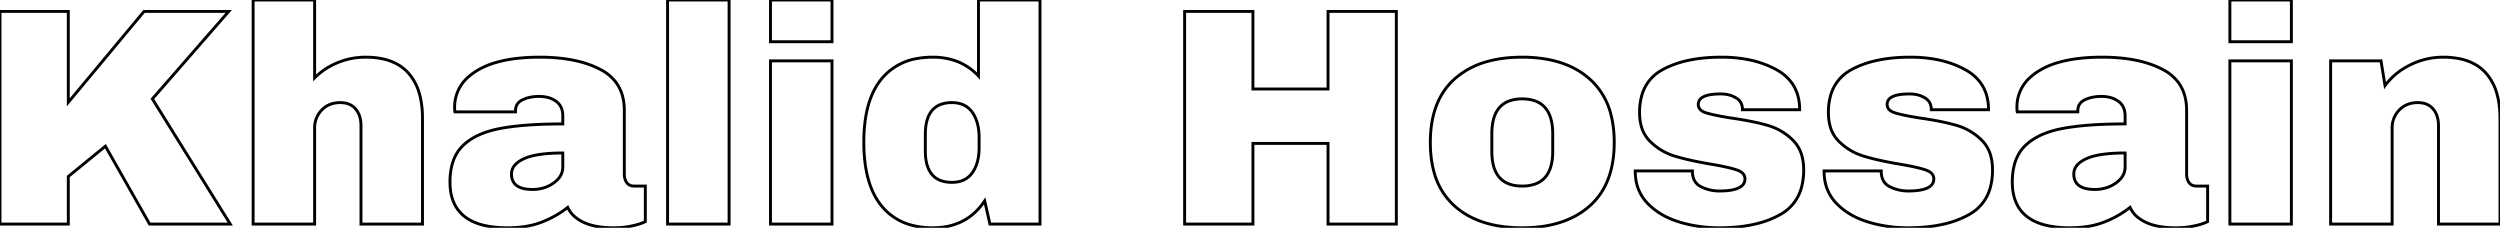 <svg width="808.9" height="73.702" viewBox="0 0 808.9 73.702" xmlns="http://www.w3.org/2000/svg">
	<g id="svgGroup" stroke-linecap="round" fill-rule="evenodd" font-size="9pt" stroke="#000" stroke-width="0.25mm" fill="none" style="stroke:#000;stroke-width:0.25mm;fill:none">
		<path d="M 22.1 33.1 L 46.6 3.7 L 74 3.7 L 49.3 32 L 74.5 72.5 L 48.4 72.5 L 34.1 47.3 L 22.1 57.1 L 22.1 72.5 L 0 72.5 L 0 3.7 L 22.1 3.7 L 22.1 33.1 Z" id="0" vector-effect="non-scaling-stroke"/>
		<path d="M 136.7 38.3 L 136.7 72.5 L 116.8 72.5 L 116.8 40.7 A 10.757 10.757 0 0 0 116.574 38.431 Q 116.24 36.884 115.414 35.718 A 6.562 6.562 0 0 0 115.05 35.25 A 5.701 5.701 0 0 0 111.62 33.33 A 8.479 8.479 0 0 0 110.1 33.2 Q 106.4 33.2 104.1 35.6 A 8.182 8.182 0 0 0 101.801 41.391 A 10.573 10.573 0 0 0 101.8 41.5 L 101.8 72.5 L 81.9 72.5 L 81.9 0 L 101.8 0 L 101.8 25.2 Q 105 22 109.3 20.25 Q 113.6 18.5 118.3 18.5 A 26.38 26.38 0 0 1 123.601 18.998 Q 126.728 19.64 129.108 21.11 A 13.692 13.692 0 0 1 132.1 23.6 A 16.481 16.481 0 0 1 135.532 29.768 Q 136.326 32.279 136.58 35.318 A 35.781 35.781 0 0 1 136.7 38.3 Z" id="1" vector-effect="non-scaling-stroke"/>
		<path d="M 202 35.7 L 202 56.3 A 5.929 5.929 0 0 0 202.122 57.535 Q 202.297 58.359 202.726 58.994 A 3.705 3.705 0 0 0 202.8 59.1 A 2.593 2.593 0 0 0 204.538 60.147 A 3.974 3.974 0 0 0 205.2 60.2 L 208.8 60.2 L 208.8 71.7 Q 208.5 71.9 207.25 72.35 A 13.797 13.797 0 0 1 206.366 72.631 Q 205.434 72.897 204.135 73.163 A 51.08 51.08 0 0 1 203.7 73.25 Q 201.572 73.666 198.844 73.697 A 38.963 38.963 0 0 1 198.4 73.7 A 31.732 31.732 0 0 1 194.496 73.474 Q 191.252 73.071 188.85 71.95 A 12.599 12.599 0 0 1 186.323 70.412 A 8.868 8.868 0 0 1 183.7 67.1 Q 179.9 70.1 175.2 71.9 A 26.075 26.075 0 0 1 169.928 73.278 Q 167.252 73.7 164.2 73.7 A 34.309 34.309 0 0 1 157.411 73.089 Q 145.6 70.694 145.6 58.9 A 22.81 22.81 0 0 1 146.036 54.291 Q 146.605 51.538 147.913 49.437 A 12.178 12.178 0 0 1 149.75 47.15 Q 153.9 43.1 161.7 41.6 A 69.912 69.912 0 0 1 167.63 40.746 Q 173.831 40.1 182.1 40.1 L 182.1 37.5 A 7.09 7.09 0 0 0 181.846 35.546 A 5.073 5.073 0 0 0 179.95 32.8 A 7.764 7.764 0 0 0 177.091 31.495 Q 175.861 31.2 174.4 31.2 A 14.678 14.678 0 0 0 171.85 31.411 Q 170.316 31.681 169.05 32.3 Q 166.8 33.4 166.8 35.8 L 166.8 36.2 L 147.2 36.2 A 4.08 4.08 0 0 1 147.147 35.848 Q 147.107 35.479 147.101 34.97 A 15.175 15.175 0 0 1 147.1 34.8 A 12.805 12.805 0 0 1 151.809 24.669 A 19.096 19.096 0 0 1 154.25 22.9 A 25.321 25.321 0 0 1 160.477 20.219 Q 166.341 18.513 174.57 18.5 A 80.212 80.212 0 0 1 174.7 18.5 A 59.643 59.643 0 0 1 182.487 18.979 Q 186.599 19.521 190.028 20.678 A 29 29 0 0 1 194.4 22.55 A 14.434 14.434 0 0 1 199.321 26.674 Q 202 30.297 202 35.7 Z M 182.1 54 L 182.1 49.5 A 62.327 62.327 0 0 0 177.727 49.642 Q 172.477 50.013 169.55 51.35 A 10.772 10.772 0 0 0 167.784 52.349 Q 165.5 53.972 165.5 56.3 A 5.132 5.132 0 0 0 166.001 58.646 Q 167.09 60.794 170.542 61.203 A 14.964 14.964 0 0 0 172.3 61.3 A 12.236 12.236 0 0 0 176.439 60.617 A 11.062 11.062 0 0 0 179.15 59.2 A 8.231 8.231 0 0 0 180.768 57.714 A 5.713 5.713 0 0 0 182.1 54 Z" id="2" vector-effect="non-scaling-stroke"/>
		<path d="M 235.9 72.5 L 216 72.5 L 216 0 L 235.9 0 L 235.9 72.5 Z" id="3" vector-effect="non-scaling-stroke"/>
		<path d="M 269.2 72.5 L 249.3 72.5 L 249.3 19.7 L 269.2 19.7 L 269.2 72.5 Z M 269.2 13.5 L 249.3 13.5 L 249.3 0 L 269.2 0 L 269.2 13.5 Z" id="4" vector-effect="non-scaling-stroke"/>
		<path d="M 336.5 72.5 L 320.3 72.5 L 318.6 65 Q 312.8 73.7 301.8 73.7 A 26.114 26.114 0 0 1 294.882 72.835 A 18.479 18.479 0 0 1 285.3 66.7 Q 279.5 59.7 279.5 46 A 50.937 50.937 0 0 1 280.038 38.33 Q 281.267 30.282 285.3 25.45 A 18.864 18.864 0 0 1 296.905 18.908 A 28.089 28.089 0 0 1 301.8 18.5 A 22.104 22.104 0 0 1 308.873 19.586 A 18.507 18.507 0 0 1 316.6 24.6 L 316.6 0 L 336.5 0 L 336.5 72.5 Z M 299.4 43.5 L 299.4 48.8 A 17.631 17.631 0 0 0 299.776 52.618 Q 300.981 58.028 306.054 58.852 A 12.151 12.151 0 0 0 308 59 Q 312.4 59 314.6 55.9 Q 316.587 53.1 316.779 48.75 A 21.512 21.512 0 0 0 316.8 47.8 L 316.8 44.5 A 18.593 18.593 0 0 0 316.497 41.044 Q 315.984 38.331 314.6 36.35 Q 312.4 33.2 308 33.2 A 10.207 10.207 0 0 0 304.339 33.804 Q 299.4 35.695 299.4 43.5 Z" id="5" vector-effect="non-scaling-stroke"/>
		<path d="M 451.8 72.5 L 429.7 72.5 L 429.7 46.4 L 405.4 46.4 L 405.4 72.5 L 383.3 72.5 L 383.3 3.7 L 405.4 3.7 L 405.4 28.8 L 429.7 28.8 L 429.7 3.7 L 451.8 3.7 L 451.8 72.5 Z" id="7" vector-effect="non-scaling-stroke"/>
		<path d="M 501.353 19.333 A 44.22 44.22 0 0 0 492.5 18.5 A 51.789 51.789 0 0 0 489.803 18.569 Q 485.093 18.814 481.135 19.937 A 26.297 26.297 0 0 0 470.7 25.5 A 21.285 21.285 0 0 0 467.65 28.84 Q 462.8 35.444 462.8 46.1 A 45.179 45.179 0 0 0 462.819 47.426 Q 462.949 51.853 463.958 55.545 A 22.389 22.389 0 0 0 470.7 66.7 A 24.435 24.435 0 0 0 474.392 69.397 Q 481.602 73.7 492.5 73.7 A 52.011 52.011 0 0 0 494.741 73.653 Q 507.052 73.122 514.35 66.65 Q 522.3 59.6 522.3 46.1 A 44.935 44.935 0 0 0 522.294 45.343 Q 522.219 40.907 521.262 37.186 A 22.673 22.673 0 0 0 514.35 25.55 A 24.664 24.664 0 0 0 510.839 22.955 Q 506.702 20.426 501.353 19.333 Z M 482.7 43.3 L 482.7 49 Q 482.7 58.669 490.003 59.991 A 14.027 14.027 0 0 0 492.5 60.2 A 12.502 12.502 0 0 0 496.597 59.585 Q 502.168 57.655 502.391 49.676 A 24.201 24.201 0 0 0 502.4 49 L 502.4 43.3 Q 502.4 32 492.5 32 A 12.099 12.099 0 0 0 488.386 32.642 Q 483.066 34.56 482.724 42.218 A 24.204 24.204 0 0 0 482.7 43.3 Z" id="8" vector-effect="non-scaling-stroke"/>
		<path d="M 582.3 35.5 L 563.8 35.5 A 4.998 4.998 0 0 0 563.52 33.78 Q 563.029 32.431 561.674 31.646 A 5.747 5.747 0 0 0 561.2 31.4 Q 559.4 30.4 556.7 30.4 Q 552.527 30.4 550.773 31.542 A 2.567 2.567 0 0 0 549.5 33.8 A 2.386 2.386 0 0 0 550.602 35.838 Q 551.16 36.231 552 36.5 Q 553.885 37.103 557.588 37.763 A 134.649 134.649 0 0 0 560.2 38.2 A 123.973 123.973 0 0 1 565.127 38.999 Q 567.464 39.43 569.468 39.912 A 57.464 57.464 0 0 1 571.9 40.55 Q 576.6 41.9 580.1 45.35 A 11.291 11.291 0 0 1 583.108 50.737 Q 583.565 52.539 583.598 54.675 A 21.585 21.585 0 0 1 583.6 55 A 21.077 21.077 0 0 1 582.899 60.616 A 14.053 14.053 0 0 1 576.05 69.4 A 29.814 29.814 0 0 1 568.554 72.339 Q 565.016 73.232 560.844 73.539 A 61.969 61.969 0 0 1 556.3 73.7 A 44.82 44.82 0 0 1 545.851 72.51 A 40.678 40.678 0 0 1 543.1 71.75 Q 536.9 69.8 533 65.7 A 14.014 14.014 0 0 1 529.195 57.215 A 18.812 18.812 0 0 1 529.1 55.3 L 547.6 55.3 L 547.6 55.7 A 6.632 6.632 0 0 0 547.921 57.625 A 4.747 4.747 0 0 0 550.45 60.45 Q 553.2 61.8 556.3 61.8 Q 564.6 61.8 564.6 57.9 Q 564.6 56.068 562.418 55.159 A 7.275 7.275 0 0 0 562 55 Q 560.04 54.321 556.204 53.586 A 128.198 128.198 0 0 0 553.5 53.1 Q 548.73 52.294 545.11 51.397 A 61.008 61.008 0 0 1 541.85 50.5 Q 537.3 49.1 533.9 45.75 A 10.984 10.984 0 0 1 530.958 40.449 Q 530.5 38.603 530.5 36.4 A 19.955 19.955 0 0 1 531.182 31.009 A 13.451 13.451 0 0 1 537.85 22.6 Q 545.2 18.5 557 18.5 A 45.184 45.184 0 0 1 565.076 19.185 Q 569.897 20.061 573.841 22.057 A 27.651 27.651 0 0 1 574.95 22.65 A 14.76 14.76 0 0 1 579.64 26.679 Q 582.3 30.266 582.3 35.5 Z" id="9" vector-effect="non-scaling-stroke"/>
		<path d="M 643.4 35.5 L 624.9 35.5 A 4.998 4.998 0 0 0 624.62 33.78 Q 624.129 32.431 622.774 31.646 A 5.747 5.747 0 0 0 622.3 31.4 Q 620.5 30.4 617.8 30.4 Q 613.627 30.4 611.873 31.542 A 2.567 2.567 0 0 0 610.6 33.8 A 2.386 2.386 0 0 0 611.702 35.838 Q 612.26 36.231 613.1 36.5 Q 614.985 37.103 618.688 37.763 A 134.649 134.649 0 0 0 621.3 38.2 A 123.973 123.973 0 0 1 626.227 38.999 Q 628.564 39.43 630.568 39.912 A 57.464 57.464 0 0 1 633 40.55 Q 637.7 41.9 641.2 45.35 A 11.291 11.291 0 0 1 644.208 50.737 Q 644.665 52.539 644.698 54.675 A 21.585 21.585 0 0 1 644.7 55 A 21.077 21.077 0 0 1 643.999 60.616 A 14.053 14.053 0 0 1 637.15 69.4 A 29.814 29.814 0 0 1 629.654 72.339 Q 626.116 73.232 621.944 73.539 A 61.969 61.969 0 0 1 617.4 73.7 A 44.82 44.82 0 0 1 606.951 72.51 A 40.678 40.678 0 0 1 604.2 71.75 Q 598 69.8 594.1 65.7 A 14.014 14.014 0 0 1 590.295 57.215 A 18.812 18.812 0 0 1 590.2 55.3 L 608.7 55.3 L 608.7 55.7 A 6.632 6.632 0 0 0 609.021 57.625 A 4.747 4.747 0 0 0 611.55 60.45 Q 614.3 61.8 617.4 61.8 Q 625.7 61.8 625.7 57.9 Q 625.7 56.068 623.518 55.159 A 7.275 7.275 0 0 0 623.1 55 Q 621.14 54.321 617.304 53.586 A 128.198 128.198 0 0 0 614.6 53.1 Q 609.83 52.294 606.21 51.397 A 61.008 61.008 0 0 1 602.95 50.5 Q 598.4 49.1 595 45.75 A 10.984 10.984 0 0 1 592.058 40.449 Q 591.6 38.603 591.6 36.4 A 19.955 19.955 0 0 1 592.282 31.009 A 13.451 13.451 0 0 1 598.95 22.6 Q 606.3 18.5 618.1 18.5 A 45.184 45.184 0 0 1 626.176 19.185 Q 630.997 20.061 634.941 22.057 A 27.651 27.651 0 0 1 636.05 22.65 A 14.76 14.76 0 0 1 640.74 26.679 Q 643.4 30.266 643.4 35.5 Z" id="10" vector-effect="non-scaling-stroke"/>
		<path d="M 707.5 35.7 L 707.5 56.3 A 5.929 5.929 0 0 0 707.622 57.535 Q 707.797 58.359 708.226 58.994 A 3.705 3.705 0 0 0 708.3 59.1 A 2.593 2.593 0 0 0 710.038 60.147 A 3.974 3.974 0 0 0 710.7 60.2 L 714.3 60.2 L 714.3 71.7 Q 714 71.9 712.75 72.35 A 13.797 13.797 0 0 1 711.866 72.631 Q 710.934 72.897 709.635 73.163 A 51.08 51.08 0 0 1 709.2 73.25 Q 707.072 73.666 704.344 73.697 A 38.963 38.963 0 0 1 703.9 73.7 A 31.732 31.732 0 0 1 699.996 73.474 Q 696.752 73.071 694.35 71.95 A 12.599 12.599 0 0 1 691.823 70.412 A 8.868 8.868 0 0 1 689.2 67.1 Q 685.4 70.1 680.7 71.9 A 26.075 26.075 0 0 1 675.428 73.278 Q 672.752 73.7 669.7 73.7 A 34.309 34.309 0 0 1 662.911 73.089 Q 651.1 70.694 651.1 58.9 A 22.81 22.81 0 0 1 651.536 54.291 Q 652.105 51.538 653.413 49.437 A 12.178 12.178 0 0 1 655.25 47.15 Q 659.4 43.1 667.2 41.6 A 69.912 69.912 0 0 1 673.13 40.746 Q 679.331 40.1 687.6 40.1 L 687.6 37.5 A 7.09 7.09 0 0 0 687.346 35.546 A 5.073 5.073 0 0 0 685.45 32.8 A 7.764 7.764 0 0 0 682.591 31.495 Q 681.361 31.2 679.9 31.2 A 14.678 14.678 0 0 0 677.35 31.411 Q 675.816 31.681 674.55 32.3 Q 672.3 33.4 672.3 35.8 L 672.3 36.2 L 652.7 36.2 A 4.08 4.08 0 0 1 652.647 35.848 Q 652.607 35.479 652.601 34.97 A 15.175 15.175 0 0 1 652.6 34.8 A 12.805 12.805 0 0 1 657.309 24.669 A 19.096 19.096 0 0 1 659.75 22.9 A 25.321 25.321 0 0 1 665.977 20.219 Q 671.841 18.513 680.07 18.5 A 80.212 80.212 0 0 1 680.2 18.5 A 59.643 59.643 0 0 1 687.987 18.979 Q 692.099 19.521 695.528 20.678 A 29 29 0 0 1 699.9 22.55 A 14.434 14.434 0 0 1 704.821 26.674 Q 707.5 30.297 707.5 35.7 Z M 687.6 54 L 687.6 49.5 A 62.327 62.327 0 0 0 683.227 49.642 Q 677.977 50.013 675.05 51.35 A 10.772 10.772 0 0 0 673.284 52.349 Q 671 53.972 671 56.3 A 5.132 5.132 0 0 0 671.501 58.646 Q 672.59 60.794 676.042 61.203 A 14.964 14.964 0 0 0 677.8 61.3 A 12.236 12.236 0 0 0 681.939 60.617 A 11.062 11.062 0 0 0 684.65 59.2 A 8.231 8.231 0 0 0 686.268 57.714 A 5.713 5.713 0 0 0 687.6 54 Z" id="11" vector-effect="non-scaling-stroke"/>
		<path d="M 741.4 72.5 L 721.5 72.5 L 721.5 19.7 L 741.4 19.7 L 741.4 72.5 Z M 741.4 13.5 L 721.5 13.5 L 721.5 0 L 741.4 0 L 741.4 13.5 Z" id="12" vector-effect="non-scaling-stroke"/>
		<path d="M 808.9 38.3 L 808.9 72.5 L 789 72.5 L 789 40.7 A 10.757 10.757 0 0 0 788.774 38.431 Q 788.44 36.884 787.614 35.718 A 6.562 6.562 0 0 0 787.25 35.25 A 5.701 5.701 0 0 0 783.82 33.33 A 8.479 8.479 0 0 0 782.3 33.2 Q 778.6 33.2 776.3 35.6 A 8.182 8.182 0 0 0 774.001 41.391 A 10.573 10.573 0 0 0 774 41.5 L 774 72.5 L 754.1 72.5 L 754.1 19.7 L 770.4 19.7 L 771.7 27.7 A 21.754 21.754 0 0 1 778.618 21.652 A 25.749 25.749 0 0 1 779.85 21 Q 784.9 18.5 790.5 18.5 A 26.38 26.38 0 0 1 795.801 18.998 Q 798.928 19.64 801.308 21.11 A 13.692 13.692 0 0 1 804.3 23.6 A 16.481 16.481 0 0 1 807.732 29.768 Q 808.526 32.279 808.78 35.318 A 35.781 35.781 0 0 1 808.9 38.3 Z" id="13" vector-effect="non-scaling-stroke"/>
	</g>
</svg>